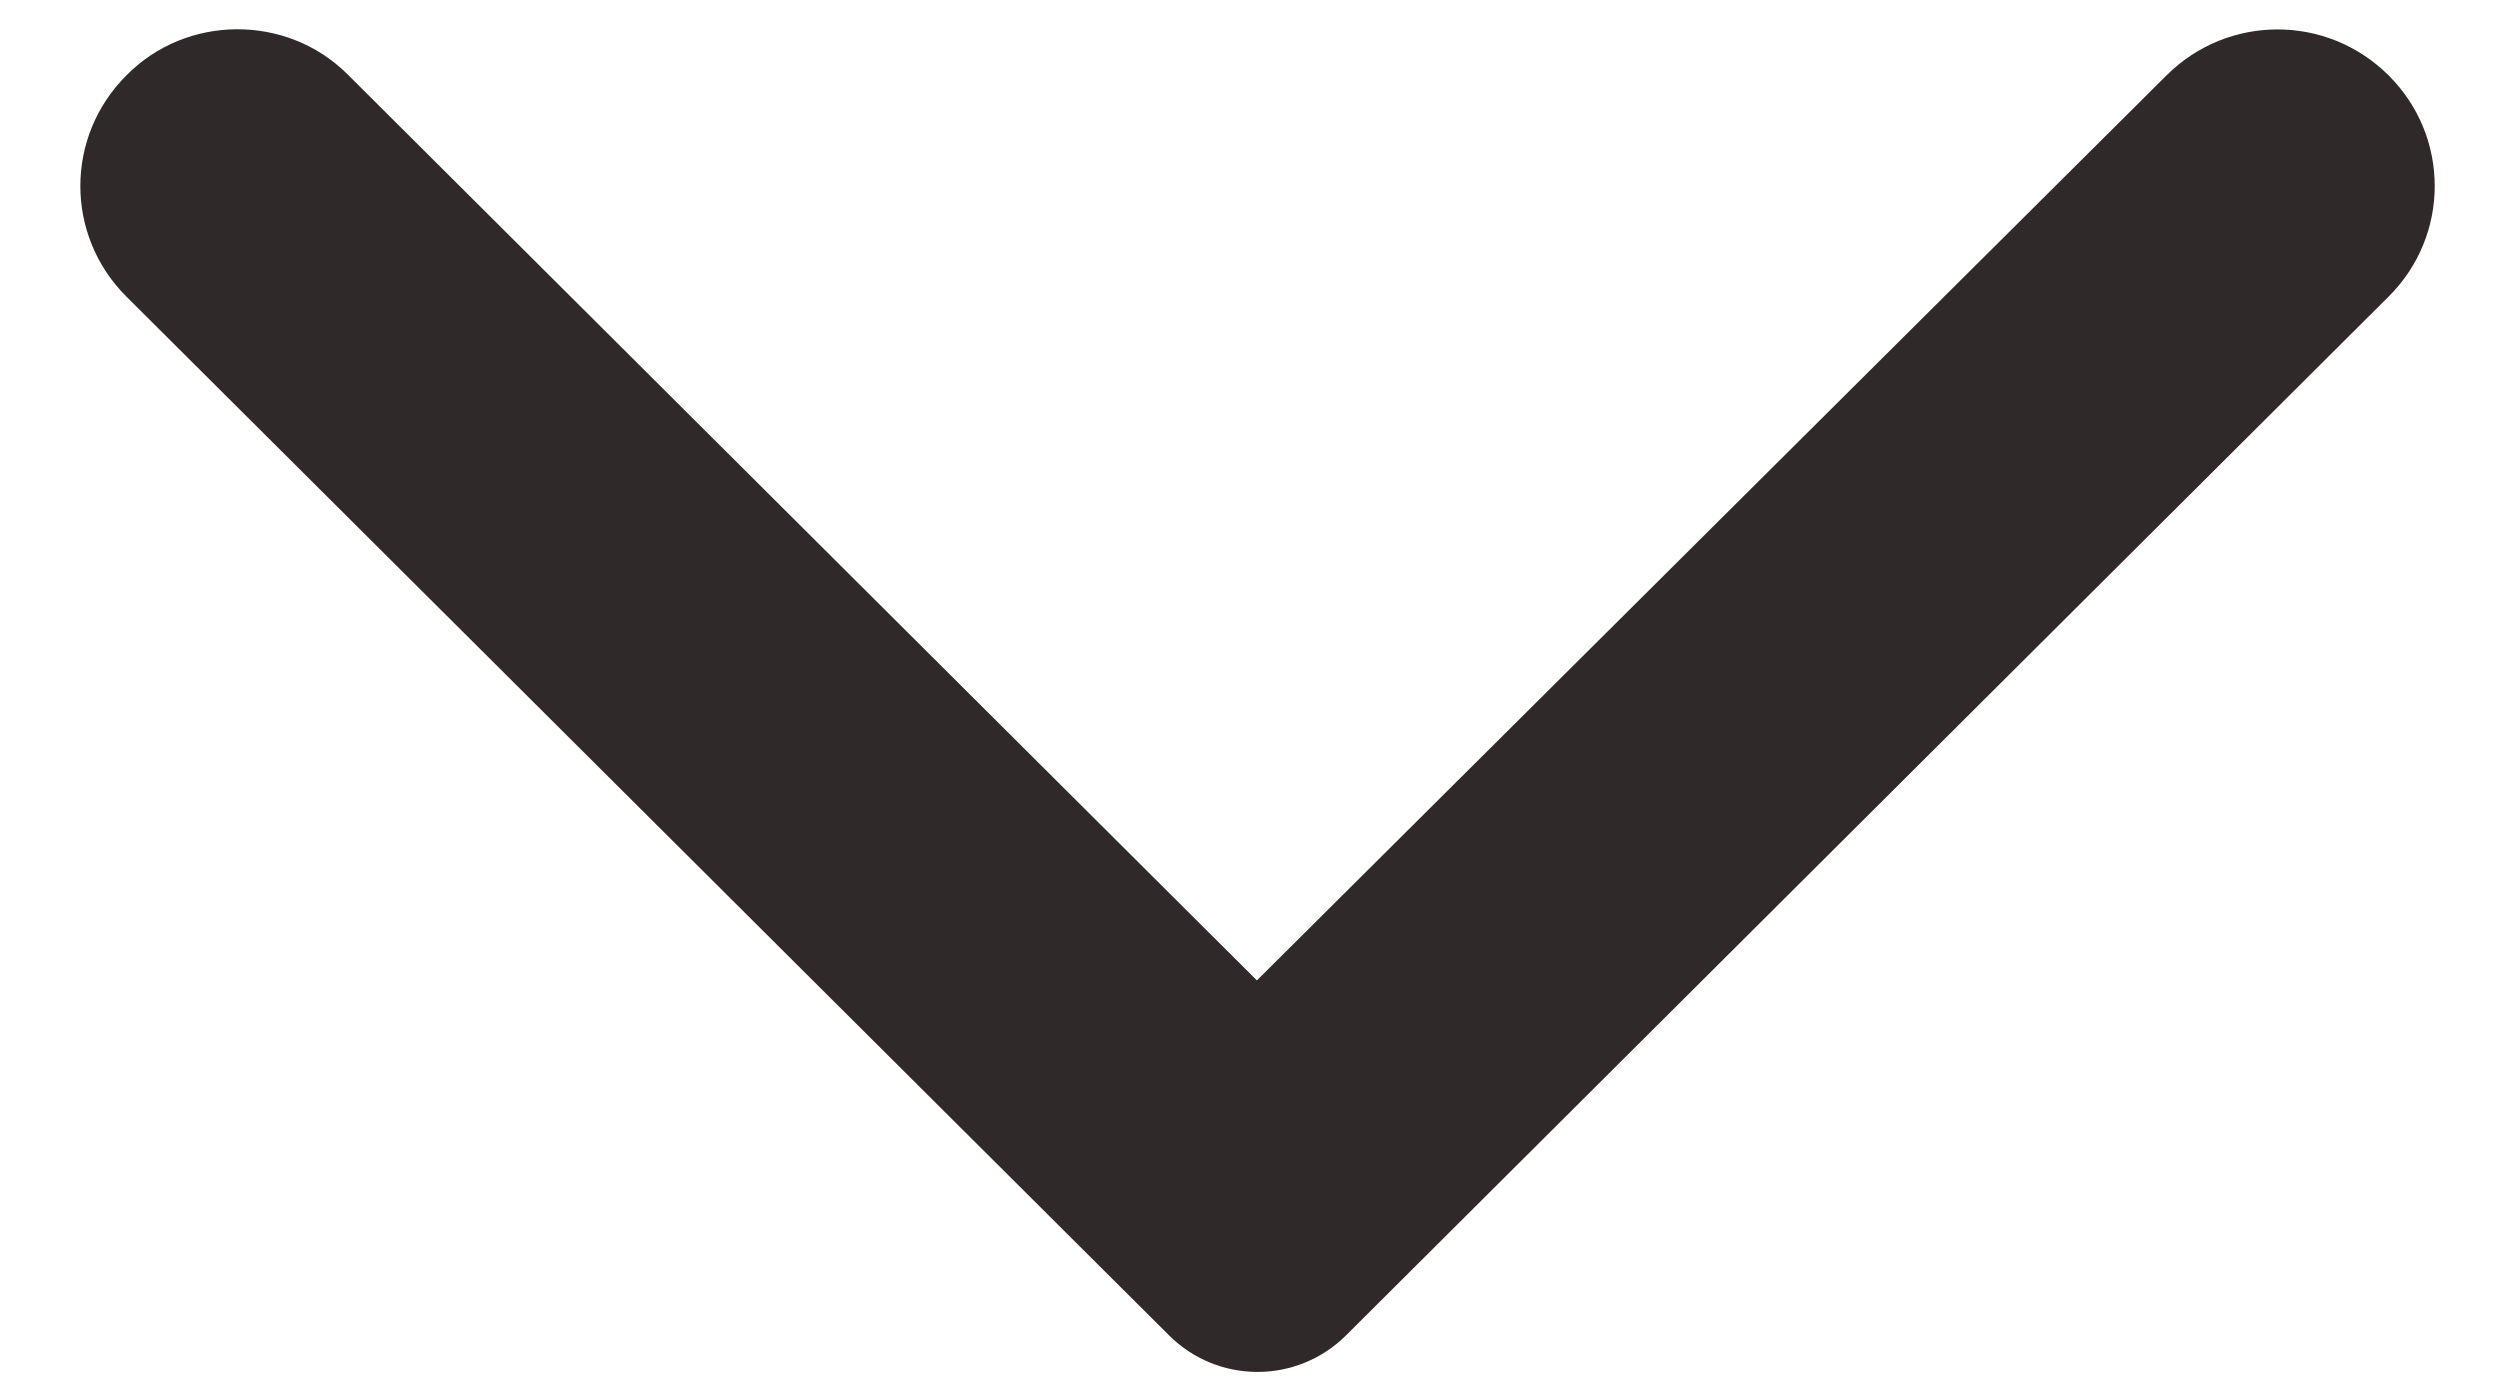 <svg width="25" height="14" viewBox="0 0 25 14" fill="none" xmlns="http://www.w3.org/2000/svg">
<path d="M1.264 0.754C0.65 1.366 0.65 2.354 1.264 2.966L11.691 13.354C12.18 13.841 12.97 13.841 13.46 13.354L23.886 2.966C24.501 2.354 24.501 1.366 23.886 0.754C23.271 0.141 22.28 0.141 21.665 0.754L12.569 9.804L3.473 0.741C2.87 0.141 1.867 0.141 1.264 0.754Z" fill="#2F2929"/>
</svg>

